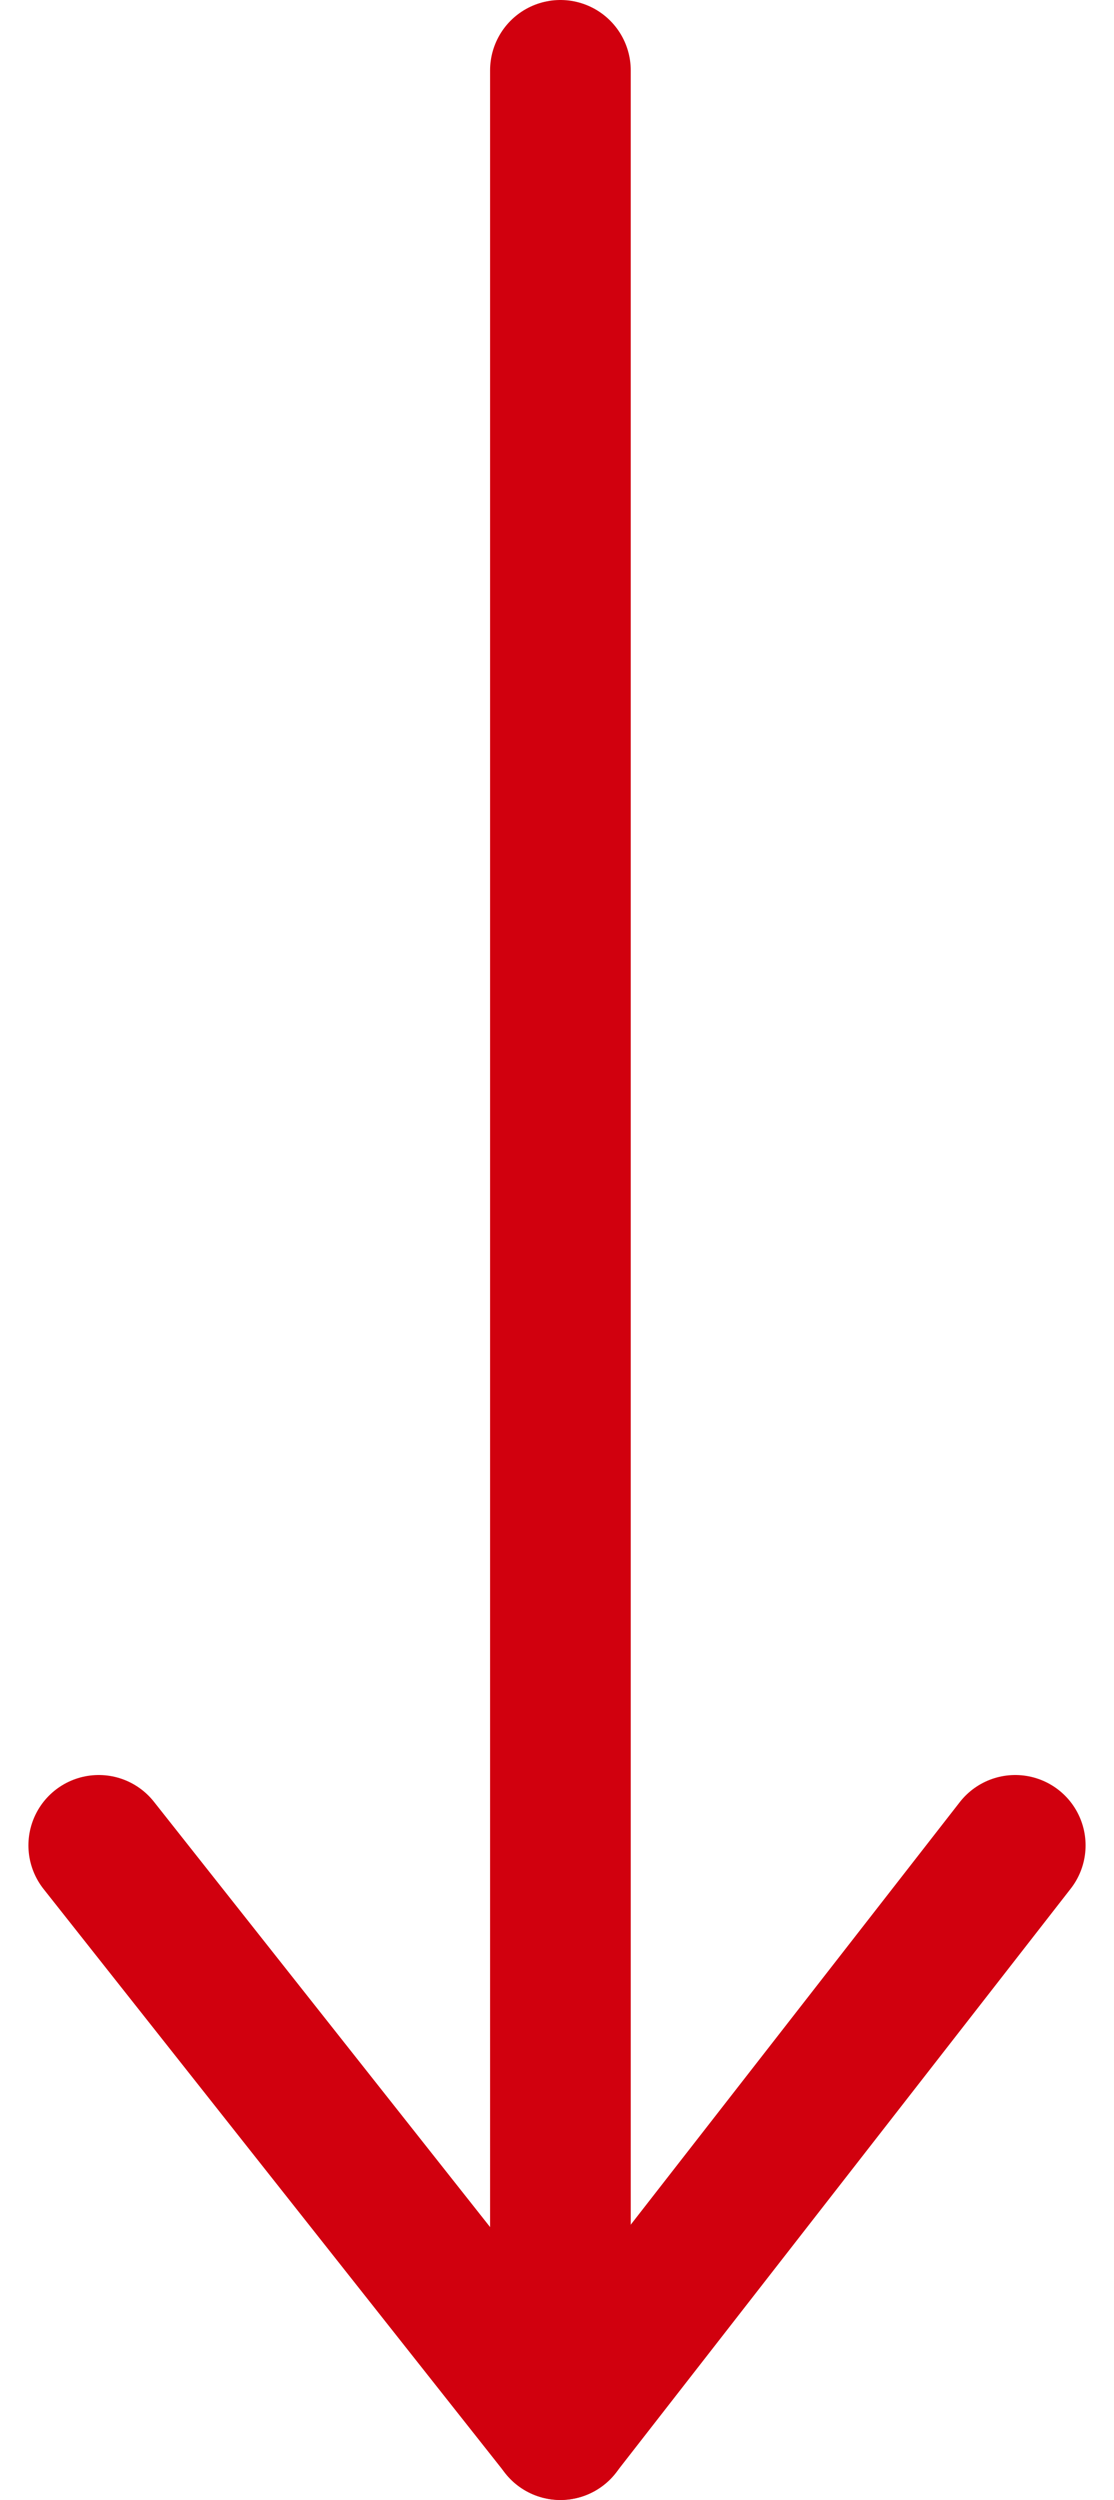 <svg xmlns="http://www.w3.org/2000/svg" width="15.839" height="35.524" viewBox="0 0 15.839 35.524">
  <g id="arrow-up" transform="translate(0.497 1)">
    <path id="Path" d="M.5,0V33.524" transform="translate(6.971)" fill="none" stroke="#d1000e" stroke-linecap="round" stroke-linejoin="round" stroke-miterlimit="10" stroke-width="2"/>
    <path id="Path-2" data-name="Path" d="M13.938,0,7.471,8.3.907,0" transform="translate(0 25.222)" fill="none" stroke="#d1000e" stroke-linecap="round" stroke-linejoin="round" stroke-miterlimit="10" stroke-width="2"/>
  </g>
</svg>
